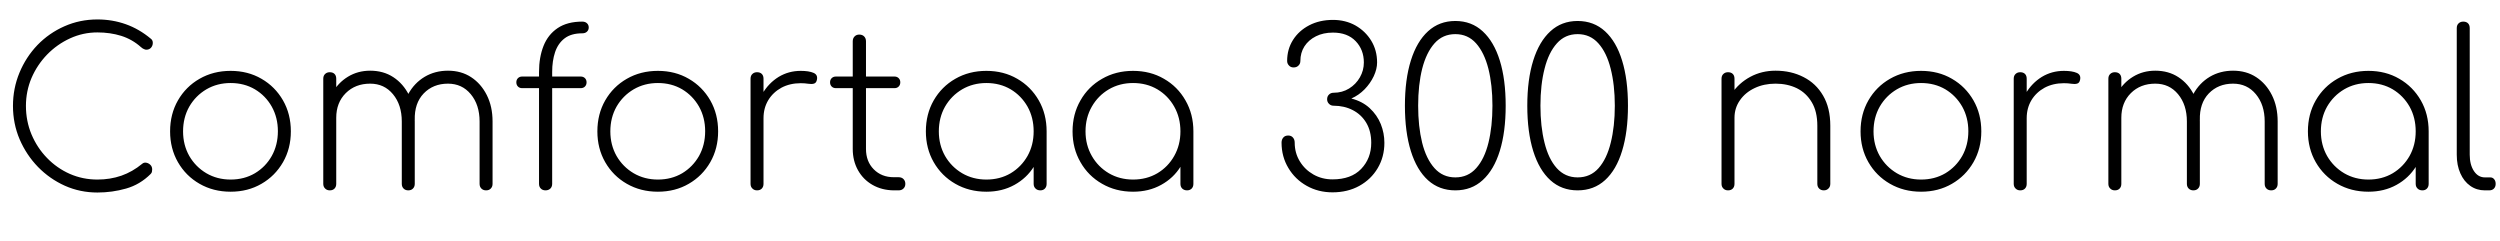 <svg xmlns="http://www.w3.org/2000/svg" xmlns:xlink="http://www.w3.org/1999/xlink" width="277.632" height="26.76"><path fill="black" d="M10.82 21.38L10.82 21.38Q8.90 21.38 7.21 20.63Q5.52 19.87 4.22 18.54Q2.93 17.21 2.18 15.47Q1.44 13.73 1.44 11.76L1.44 11.76Q1.44 9.82 2.16 8.08Q2.88 6.34 4.16 5.00Q5.45 3.67 7.15 2.92Q8.86 2.16 10.82 2.16L10.82 2.16Q12.48 2.16 13.97 2.69Q15.46 3.22 16.75 4.30L16.75 4.30Q16.97 4.46 16.97 4.76Q16.97 5.06 16.78 5.29Q16.58 5.52 16.25 5.52L16.25 5.52Q16.15 5.52 16.06 5.48Q15.96 5.45 15.86 5.39Q15.77 5.33 15.65 5.23L15.65 5.23Q14.69 4.37 13.46 3.98Q12.24 3.60 10.82 3.60L10.82 3.60Q9.22 3.60 7.78 4.26Q6.34 4.92 5.23 6.06Q4.13 7.20 3.50 8.66Q2.88 10.13 2.88 11.76L2.88 11.76Q2.88 13.44 3.50 14.93Q4.13 16.42 5.22 17.54Q6.31 18.67 7.75 19.31Q9.19 19.94 10.82 19.94L10.82 19.94Q12.24 19.94 13.48 19.51Q14.71 19.08 15.79 18.19L15.79 18.19Q15.98 18.02 16.25 18.07Q16.51 18.12 16.70 18.31Q16.90 18.50 16.90 18.82L16.90 18.82Q16.90 18.96 16.87 19.08Q16.85 19.20 16.73 19.32L16.73 19.32Q15.55 20.50 14.00 20.94Q12.46 21.38 10.82 21.38ZM25.61 21.29L25.61 21.29Q23.69 21.29 22.16 20.41Q20.64 19.54 19.76 18.01Q18.89 16.49 18.89 14.59L18.89 14.59Q18.89 12.67 19.76 11.15Q20.64 9.62 22.16 8.75Q23.69 7.87 25.61 7.87L25.61 7.87Q27.53 7.87 29.04 8.75Q30.55 9.62 31.43 11.15Q32.30 12.67 32.30 14.59L32.30 14.59Q32.30 16.49 31.43 18.01Q30.55 19.54 29.04 20.41Q27.53 21.29 25.61 21.29ZM25.61 19.94L25.61 19.94Q27.12 19.94 28.31 19.24Q29.50 18.53 30.18 17.32Q30.86 16.10 30.86 14.57L30.86 14.57Q30.86 13.06 30.18 11.84Q29.50 10.63 28.31 9.92Q27.12 9.22 25.61 9.22L25.61 9.22Q24.12 9.22 22.92 9.92Q21.72 10.63 21.02 11.84Q20.33 13.06 20.33 14.59L20.33 14.59Q20.33 16.10 21.02 17.32Q21.72 18.53 22.92 19.24Q24.12 19.94 25.61 19.94ZM53.98 21.14L53.98 21.14Q53.66 21.14 53.46 20.94Q53.26 20.74 53.26 20.42L53.26 20.42L53.26 13.49Q53.26 11.64 52.28 10.46Q51.31 9.29 49.75 9.29L49.75 9.29Q48.10 9.29 47.05 10.38Q46.01 11.47 46.06 13.32L46.06 13.32L44.62 13.32Q44.66 11.66 45.34 10.44Q46.01 9.22 47.16 8.53Q48.31 7.85 49.75 7.85L49.75 7.85Q51.22 7.85 52.32 8.57Q53.42 9.29 54.06 10.56Q54.70 11.83 54.70 13.49L54.70 13.49L54.70 20.42Q54.70 20.74 54.50 20.94Q54.31 21.14 53.98 21.14ZM36.62 21.14L36.62 21.14Q36.31 21.14 36.11 20.94Q35.90 20.74 35.90 20.42L35.90 20.42L35.90 8.74Q35.90 8.40 36.11 8.21Q36.31 8.02 36.62 8.02L36.62 8.02Q36.96 8.02 37.15 8.21Q37.34 8.40 37.34 8.74L37.34 8.74L37.34 20.42Q37.34 20.74 37.15 20.94Q36.96 21.14 36.62 21.14ZM45.34 21.14L45.34 21.14Q45.02 21.14 44.82 20.94Q44.62 20.74 44.62 20.42L44.62 20.42L44.62 13.49Q44.62 11.64 43.64 10.46Q42.67 9.29 41.11 9.29L41.11 9.29Q39.46 9.29 38.40 10.34Q37.34 11.40 37.34 13.08L37.34 13.08L36.14 13.08Q36.22 11.54 36.88 10.37Q37.54 9.19 38.64 8.52Q39.74 7.85 41.11 7.85L41.11 7.85Q42.58 7.85 43.68 8.57Q44.78 9.29 45.42 10.56Q46.06 11.83 46.06 13.49L46.06 13.49L46.06 20.42Q46.06 20.74 45.86 20.94Q45.67 21.14 45.34 21.14ZM60.58 21.14L60.58 21.14Q60.26 21.14 60.06 20.94Q59.86 20.74 59.86 20.42L59.86 20.42L59.86 7.99Q59.86 6.36 60.36 5.10Q60.86 3.84 61.93 3.12Q63 2.40 64.66 2.40L64.66 2.40Q64.99 2.40 65.18 2.58Q65.38 2.76 65.38 3.05L65.38 3.05Q65.38 3.34 65.18 3.52Q64.99 3.70 64.66 3.70L64.66 3.70Q63.43 3.70 62.70 4.26Q61.97 4.82 61.64 5.80Q61.32 6.77 61.32 7.99L61.32 7.99L61.32 20.42Q61.32 20.74 61.12 20.94Q60.91 21.14 60.58 21.14ZM64.49 9.79L57.98 9.79Q57.70 9.79 57.52 9.61Q57.34 9.43 57.34 9.14L57.34 9.14Q57.34 8.86 57.52 8.68Q57.70 8.50 57.98 8.50L57.98 8.50L64.49 8.50Q64.78 8.50 64.96 8.68Q65.14 8.86 65.14 9.14L65.14 9.14Q65.14 9.43 64.96 9.61Q64.78 9.79 64.49 9.79L64.49 9.79ZM73.06 21.29L73.06 21.29Q71.14 21.29 69.61 20.41Q68.09 19.54 67.21 18.01Q66.34 16.49 66.34 14.59L66.34 14.59Q66.34 12.67 67.21 11.15Q68.09 9.62 69.61 8.75Q71.14 7.87 73.06 7.87L73.06 7.87Q74.98 7.87 76.49 8.75Q78 9.62 78.88 11.15Q79.75 12.67 79.75 14.59L79.75 14.59Q79.75 16.49 78.88 18.01Q78 19.54 76.49 20.41Q74.98 21.29 73.06 21.29ZM73.06 19.94L73.06 19.94Q74.57 19.94 75.76 19.24Q76.94 18.53 77.63 17.32Q78.31 16.10 78.31 14.57L78.31 14.57Q78.31 13.06 77.63 11.84Q76.94 10.63 75.76 9.92Q74.57 9.22 73.06 9.22L73.06 9.22Q71.57 9.22 70.37 9.92Q69.17 10.63 68.47 11.84Q67.78 13.06 67.78 14.59L67.78 14.59Q67.78 16.10 68.47 17.32Q69.17 18.53 70.37 19.24Q71.57 19.94 73.06 19.94ZM84.79 13.13L83.83 13.13Q83.98 11.59 84.67 10.40Q85.37 9.22 86.47 8.54Q87.58 7.87 88.92 7.87L88.92 7.87Q89.83 7.87 90.34 8.09Q90.84 8.30 90.72 8.86L90.72 8.86Q90.65 9.22 90.38 9.29Q90.12 9.36 89.75 9.30Q89.38 9.24 88.92 9.24L88.92 9.24Q87.72 9.24 86.78 9.74Q85.85 10.25 85.32 11.12Q84.79 12.00 84.79 13.13L84.79 13.13ZM84.07 21.14L84.07 21.14Q83.76 21.14 83.56 20.94Q83.35 20.74 83.35 20.42L83.35 20.42L83.35 8.74Q83.35 8.40 83.56 8.21Q83.76 8.02 84.07 8.02L84.07 8.02Q84.41 8.02 84.60 8.21Q84.79 8.40 84.79 8.74L84.79 8.74L84.79 20.42Q84.79 20.74 84.60 20.94Q84.41 21.14 84.07 21.14ZM99.79 21.14L99.24 21.14Q97.92 21.12 96.89 20.53Q95.86 19.94 95.28 18.90Q94.70 17.86 94.70 16.54L94.70 16.54L94.70 4.58Q94.70 4.25 94.91 4.04Q95.11 3.84 95.42 3.84L95.42 3.84Q95.76 3.84 95.96 4.04Q96.17 4.25 96.17 4.58L96.17 4.58L96.17 16.54Q96.17 17.93 97.03 18.80Q97.90 19.68 99.26 19.68L99.26 19.68L99.79 19.68Q100.13 19.68 100.33 19.88Q100.54 20.09 100.54 20.42L100.54 20.42Q100.54 20.74 100.33 20.94Q100.13 21.14 99.79 21.14L99.79 21.14ZM99.34 9.79L92.83 9.79Q92.54 9.79 92.36 9.61Q92.18 9.43 92.18 9.14L92.18 9.14Q92.18 8.86 92.36 8.68Q92.54 8.50 92.83 8.50L92.83 8.50L99.34 8.50Q99.62 8.50 99.80 8.68Q99.98 8.86 99.98 9.14L99.98 9.14Q99.98 9.43 99.80 9.61Q99.62 9.79 99.34 9.79L99.34 9.79ZM109.54 21.29L109.54 21.29Q107.62 21.29 106.09 20.41Q104.57 19.54 103.69 18.01Q102.82 16.49 102.82 14.59L102.82 14.59Q102.82 12.67 103.69 11.15Q104.57 9.62 106.09 8.75Q107.62 7.87 109.54 7.87L109.54 7.87Q111.46 7.87 112.97 8.75Q114.48 9.62 115.36 11.15Q116.23 12.67 116.23 14.59L116.23 14.59L115.63 15.55Q115.63 17.18 114.83 18.48Q114.02 19.78 112.66 20.53Q111.29 21.29 109.54 21.29ZM109.54 19.94L109.54 19.94Q111.05 19.94 112.24 19.24Q113.42 18.53 114.11 17.32Q114.79 16.10 114.79 14.59L114.79 14.59Q114.79 13.06 114.11 11.84Q113.42 10.63 112.24 9.92Q111.05 9.22 109.54 9.22L109.54 9.22Q108.05 9.22 106.85 9.92Q105.65 10.63 104.95 11.84Q104.26 13.06 104.26 14.59L104.26 14.59Q104.26 16.10 104.95 17.32Q105.65 18.53 106.85 19.24Q108.05 19.94 109.54 19.94ZM115.54 21.14L115.54 21.14Q115.20 21.14 115.00 20.94Q114.79 20.74 114.79 20.42L114.79 20.42L114.79 16.03L115.25 14.59L116.23 14.59L116.23 20.42Q116.23 20.74 116.04 20.94Q115.85 21.14 115.54 21.14ZM125.83 21.29L125.83 21.29Q123.91 21.29 122.39 20.41Q120.86 19.54 119.99 18.01Q119.11 16.49 119.11 14.59L119.11 14.59Q119.11 12.67 119.99 11.15Q120.86 9.62 122.39 8.75Q123.91 7.87 125.83 7.87L125.83 7.87Q127.75 7.87 129.26 8.75Q130.78 9.62 131.65 11.15Q132.53 12.67 132.53 14.59L132.53 14.59L131.93 15.55Q131.93 17.18 131.12 18.48Q130.32 19.78 128.95 20.53Q127.58 21.29 125.83 21.29ZM125.83 19.94L125.83 19.94Q127.34 19.94 128.53 19.24Q129.72 18.53 130.40 17.32Q131.09 16.10 131.09 14.59L131.09 14.59Q131.09 13.06 130.40 11.84Q129.72 10.63 128.53 9.92Q127.34 9.22 125.83 9.22L125.83 9.22Q124.34 9.22 123.14 9.92Q121.94 10.63 121.25 11.84Q120.55 13.06 120.55 14.59L120.55 14.59Q120.55 16.10 121.25 17.32Q121.94 18.53 123.14 19.24Q124.34 19.94 125.83 19.94ZM131.83 21.14L131.83 21.14Q131.50 21.14 131.29 20.94Q131.09 20.74 131.09 20.42L131.09 20.42L131.09 16.03L131.54 14.59L132.53 14.59L132.53 20.42Q132.53 20.74 132.34 20.94Q132.14 21.14 131.83 21.14ZM147.98 21.36L147.98 21.36Q146.40 21.36 145.12 20.64Q143.83 19.92 143.08 18.66Q142.32 17.40 142.32 15.84L142.32 15.84Q142.32 15.50 142.51 15.28Q142.70 15.05 143.06 15.05L143.06 15.05Q143.40 15.05 143.59 15.28Q143.78 15.50 143.78 15.84L143.78 15.84Q143.78 16.99 144.35 17.92Q144.91 18.84 145.86 19.38Q146.81 19.92 147.98 19.92L147.98 19.92Q150.05 19.92 151.16 18.76Q152.28 17.59 152.28 15.86L152.28 15.86Q152.28 14.57 151.73 13.64Q151.18 12.72 150.23 12.23Q149.28 11.74 148.10 11.74L148.10 11.74Q147.79 11.74 147.59 11.53Q147.38 11.33 147.38 11.02L147.38 11.02Q147.38 10.70 147.59 10.50Q147.79 10.30 148.10 10.30L148.10 10.30Q149.06 10.30 149.82 9.83Q150.58 9.36 151.02 8.59Q151.46 7.82 151.46 6.94L151.46 6.94Q151.46 5.52 150.55 4.57Q149.64 3.62 148.03 3.62L148.03 3.62Q146.95 3.62 146.14 4.03Q145.32 4.44 144.86 5.15Q144.41 5.86 144.41 6.77L144.41 6.77Q144.41 7.08 144.20 7.28Q144 7.49 143.66 7.49L143.66 7.49Q143.33 7.49 143.14 7.27Q142.94 7.06 142.94 6.77L142.94 6.77Q142.94 5.47 143.59 4.44Q144.24 3.41 145.39 2.81Q146.54 2.21 148.03 2.21L148.03 2.21Q149.42 2.21 150.53 2.83Q151.63 3.46 152.28 4.52Q152.93 5.59 152.93 6.94L152.93 6.94Q152.93 7.66 152.56 8.46Q152.18 9.26 151.54 9.92Q150.89 10.58 150.07 10.94L150.07 10.94Q151.30 11.26 152.11 12.01Q152.93 12.77 153.34 13.78Q153.74 14.78 153.74 15.86L153.74 15.86Q153.74 17.42 153 18.67Q152.26 19.92 150.96 20.64Q149.66 21.36 147.98 21.36ZM161.62 21.14L161.62 21.14Q159.84 21.14 158.59 20.02Q157.34 18.89 156.68 16.78Q156.02 14.66 156.02 11.74L156.02 11.74Q156.02 8.83 156.68 6.72Q157.34 4.61 158.59 3.47Q159.84 2.33 161.62 2.33L161.62 2.33Q163.42 2.33 164.66 3.48Q165.91 4.63 166.56 6.73Q167.21 8.83 167.21 11.74L167.21 11.74Q167.21 14.64 166.56 16.75Q165.91 18.86 164.66 20.00Q163.42 21.14 161.62 21.14ZM161.62 19.70L161.62 19.70Q163.03 19.70 163.94 18.67Q164.86 17.64 165.30 15.84Q165.74 14.04 165.74 11.74L165.74 11.74Q165.74 9.43 165.29 7.63Q164.83 5.83 163.92 4.81Q163.01 3.79 161.62 3.79L161.62 3.79Q160.22 3.79 159.31 4.81Q158.40 5.83 157.94 7.62Q157.49 9.41 157.49 11.74L157.49 11.74Q157.49 14.04 157.93 15.84Q158.38 17.64 159.30 18.67Q160.22 19.70 161.62 19.70ZM175.20 21.14L175.20 21.14Q173.42 21.14 172.18 20.02Q170.93 18.89 170.27 16.78Q169.61 14.66 169.61 11.74L169.61 11.74Q169.61 8.83 170.27 6.72Q170.93 4.61 172.18 3.47Q173.42 2.33 175.20 2.33L175.20 2.33Q177.00 2.33 178.25 3.48Q179.50 4.63 180.14 6.73Q180.79 8.83 180.79 11.74L180.79 11.74Q180.79 14.64 180.14 16.75Q179.50 18.86 178.25 20.00Q177.00 21.14 175.20 21.14ZM175.20 19.70L175.20 19.70Q176.62 19.70 177.53 18.67Q178.44 17.64 178.88 15.84Q179.33 14.04 179.33 11.74L179.33 11.74Q179.33 9.43 178.87 7.63Q178.42 5.83 177.50 4.81Q176.59 3.79 175.20 3.79L175.20 3.79Q173.81 3.79 172.90 4.81Q171.98 5.83 171.53 7.62Q171.07 9.41 171.07 11.74L171.07 11.74Q171.07 14.04 171.52 15.84Q171.96 17.64 172.88 18.67Q173.81 19.70 175.20 19.70ZM202.54 21.14L202.54 21.14Q202.22 21.14 202.02 20.94Q201.82 20.74 201.82 20.42L201.82 20.42L201.82 13.97Q201.82 12.38 201.20 11.35Q200.59 10.32 199.55 9.80Q198.50 9.29 197.18 9.29L197.18 9.29Q195.89 9.29 194.86 9.78Q193.82 10.27 193.22 11.14Q192.62 12.00 192.62 13.08L192.62 13.08L191.42 13.08Q191.52 11.59 192.31 10.40Q193.10 9.22 194.38 8.53Q195.65 7.85 197.18 7.85L197.18 7.85Q198.91 7.85 200.29 8.56Q201.67 9.26 202.46 10.62Q203.26 11.98 203.26 13.97L203.26 13.97L203.26 20.42Q203.26 20.74 203.05 20.94Q202.85 21.14 202.54 21.14ZM191.90 21.14L191.90 21.14Q191.59 21.14 191.39 20.94Q191.18 20.74 191.18 20.42L191.18 20.42L191.18 8.74Q191.18 8.40 191.39 8.21Q191.59 8.02 191.90 8.02L191.90 8.02Q192.24 8.02 192.43 8.21Q192.62 8.40 192.62 8.74L192.62 8.74L192.62 20.42Q192.62 20.74 192.43 20.94Q192.24 21.14 191.90 21.14ZM213.34 21.29L213.34 21.29Q211.42 21.29 209.89 20.41Q208.37 19.54 207.49 18.01Q206.62 16.49 206.62 14.59L206.62 14.59Q206.62 12.67 207.49 11.15Q208.37 9.62 209.89 8.75Q211.42 7.87 213.34 7.87L213.34 7.87Q215.26 7.87 216.77 8.75Q218.28 9.62 219.16 11.15Q220.03 12.67 220.03 14.59L220.03 14.59Q220.03 16.49 219.16 18.01Q218.28 19.54 216.77 20.41Q215.26 21.29 213.34 21.29ZM213.34 19.94L213.34 19.94Q214.85 19.94 216.04 19.24Q217.22 18.53 217.91 17.32Q218.59 16.10 218.59 14.57L218.59 14.57Q218.59 13.06 217.91 11.84Q217.22 10.63 216.04 9.92Q214.85 9.22 213.34 9.22L213.34 9.22Q211.85 9.22 210.65 9.92Q209.45 10.63 208.75 11.84Q208.06 13.06 208.06 14.59L208.06 14.59Q208.06 16.10 208.75 17.32Q209.45 18.53 210.65 19.24Q211.85 19.94 213.34 19.94ZM225.07 13.13L224.11 13.13Q224.26 11.59 224.95 10.40Q225.65 9.22 226.75 8.54Q227.86 7.87 229.20 7.87L229.20 7.87Q230.11 7.87 230.62 8.09Q231.12 8.30 231.00 8.86L231.00 8.86Q230.93 9.22 230.66 9.29Q230.40 9.36 230.03 9.30Q229.66 9.24 229.20 9.24L229.20 9.24Q228.00 9.24 227.06 9.74Q226.13 10.25 225.60 11.12Q225.07 12.00 225.07 13.13L225.07 13.13ZM224.35 21.14L224.35 21.14Q224.04 21.14 223.84 20.94Q223.63 20.74 223.63 20.42L223.63 20.42L223.63 8.74Q223.63 8.40 223.84 8.21Q224.04 8.02 224.35 8.02L224.35 8.02Q224.69 8.02 224.88 8.21Q225.07 8.40 225.07 8.74L225.07 8.74L225.07 20.42Q225.07 20.74 224.88 20.94Q224.69 21.14 224.35 21.14ZM252.22 21.14L252.22 21.14Q251.90 21.14 251.70 20.94Q251.50 20.74 251.50 20.42L251.50 20.42L251.50 13.49Q251.50 11.64 250.52 10.46Q249.55 9.29 247.99 9.29L247.99 9.29Q246.34 9.29 245.29 10.38Q244.25 11.47 244.30 13.32L244.30 13.32L242.86 13.32Q242.90 11.66 243.58 10.44Q244.25 9.22 245.40 8.53Q246.55 7.85 247.99 7.85L247.99 7.85Q249.46 7.85 250.56 8.57Q251.66 9.29 252.30 10.56Q252.94 11.83 252.94 13.49L252.94 13.49L252.94 20.42Q252.94 20.74 252.74 20.94Q252.55 21.14 252.22 21.14ZM234.86 21.14L234.86 21.14Q234.55 21.14 234.35 20.94Q234.14 20.74 234.14 20.42L234.14 20.42L234.14 8.74Q234.14 8.40 234.35 8.21Q234.55 8.02 234.86 8.02L234.86 8.02Q235.20 8.02 235.39 8.21Q235.58 8.40 235.58 8.74L235.58 8.74L235.58 20.42Q235.58 20.74 235.39 20.94Q235.20 21.14 234.86 21.14ZM243.58 21.14L243.58 21.14Q243.26 21.14 243.06 20.94Q242.86 20.74 242.86 20.42L242.86 20.42L242.86 13.49Q242.86 11.64 241.88 10.46Q240.91 9.29 239.35 9.29L239.35 9.29Q237.70 9.29 236.64 10.34Q235.58 11.40 235.58 13.08L235.58 13.08L234.38 13.08Q234.46 11.54 235.12 10.37Q235.78 9.19 236.88 8.52Q237.98 7.85 239.35 7.85L239.35 7.85Q240.82 7.85 241.92 8.57Q243.02 9.29 243.66 10.56Q244.30 11.83 244.30 13.49L244.30 13.49L244.30 20.42Q244.30 20.74 244.10 20.94Q243.91 21.14 243.58 21.14ZM263.02 21.29L263.02 21.29Q261.10 21.29 259.57 20.41Q258.05 19.54 257.17 18.01Q256.30 16.49 256.30 14.59L256.30 14.59Q256.30 12.67 257.17 11.15Q258.05 9.62 259.57 8.75Q261.10 7.87 263.02 7.87L263.02 7.87Q264.94 7.87 266.45 8.75Q267.96 9.62 268.84 11.15Q269.71 12.67 269.71 14.59L269.71 14.59L269.11 15.55Q269.11 17.18 268.31 18.48Q267.50 19.78 266.14 20.53Q264.77 21.29 263.02 21.29ZM263.02 19.94L263.02 19.94Q264.53 19.94 265.72 19.24Q266.90 18.53 267.59 17.32Q268.27 16.10 268.27 14.59L268.27 14.59Q268.27 13.06 267.59 11.84Q266.90 10.63 265.72 9.92Q264.53 9.22 263.02 9.22L263.02 9.22Q261.53 9.22 260.33 9.92Q259.13 10.63 258.43 11.84Q257.74 13.06 257.74 14.59L257.74 14.59Q257.74 16.10 258.43 17.32Q259.13 18.53 260.33 19.24Q261.53 19.94 263.02 19.94ZM269.02 21.14L269.02 21.14Q268.68 21.14 268.48 20.94Q268.27 20.74 268.27 20.42L268.27 20.42L268.27 16.03L268.73 14.59L269.71 14.59L269.71 20.42Q269.71 20.74 269.52 20.94Q269.33 21.14 269.02 21.14ZM276.43 21.14L275.95 21.14Q275.04 21.14 274.33 20.64Q273.62 20.14 273.23 19.25Q272.83 18.36 272.83 17.18L272.83 17.18L272.83 3.12Q272.83 2.78 273.04 2.59Q273.24 2.40 273.55 2.40L273.55 2.40Q273.89 2.40 274.08 2.59Q274.27 2.78 274.27 3.12L274.27 3.12L274.27 17.18Q274.27 18.29 274.74 19.00Q275.21 19.70 275.95 19.70L275.95 19.70L276.55 19.70Q276.82 19.70 276.98 19.90Q277.15 20.09 277.15 20.42L277.15 20.42Q277.15 20.74 276.96 20.94Q276.77 21.14 276.43 21.14L276.43 21.14Z"/></svg>